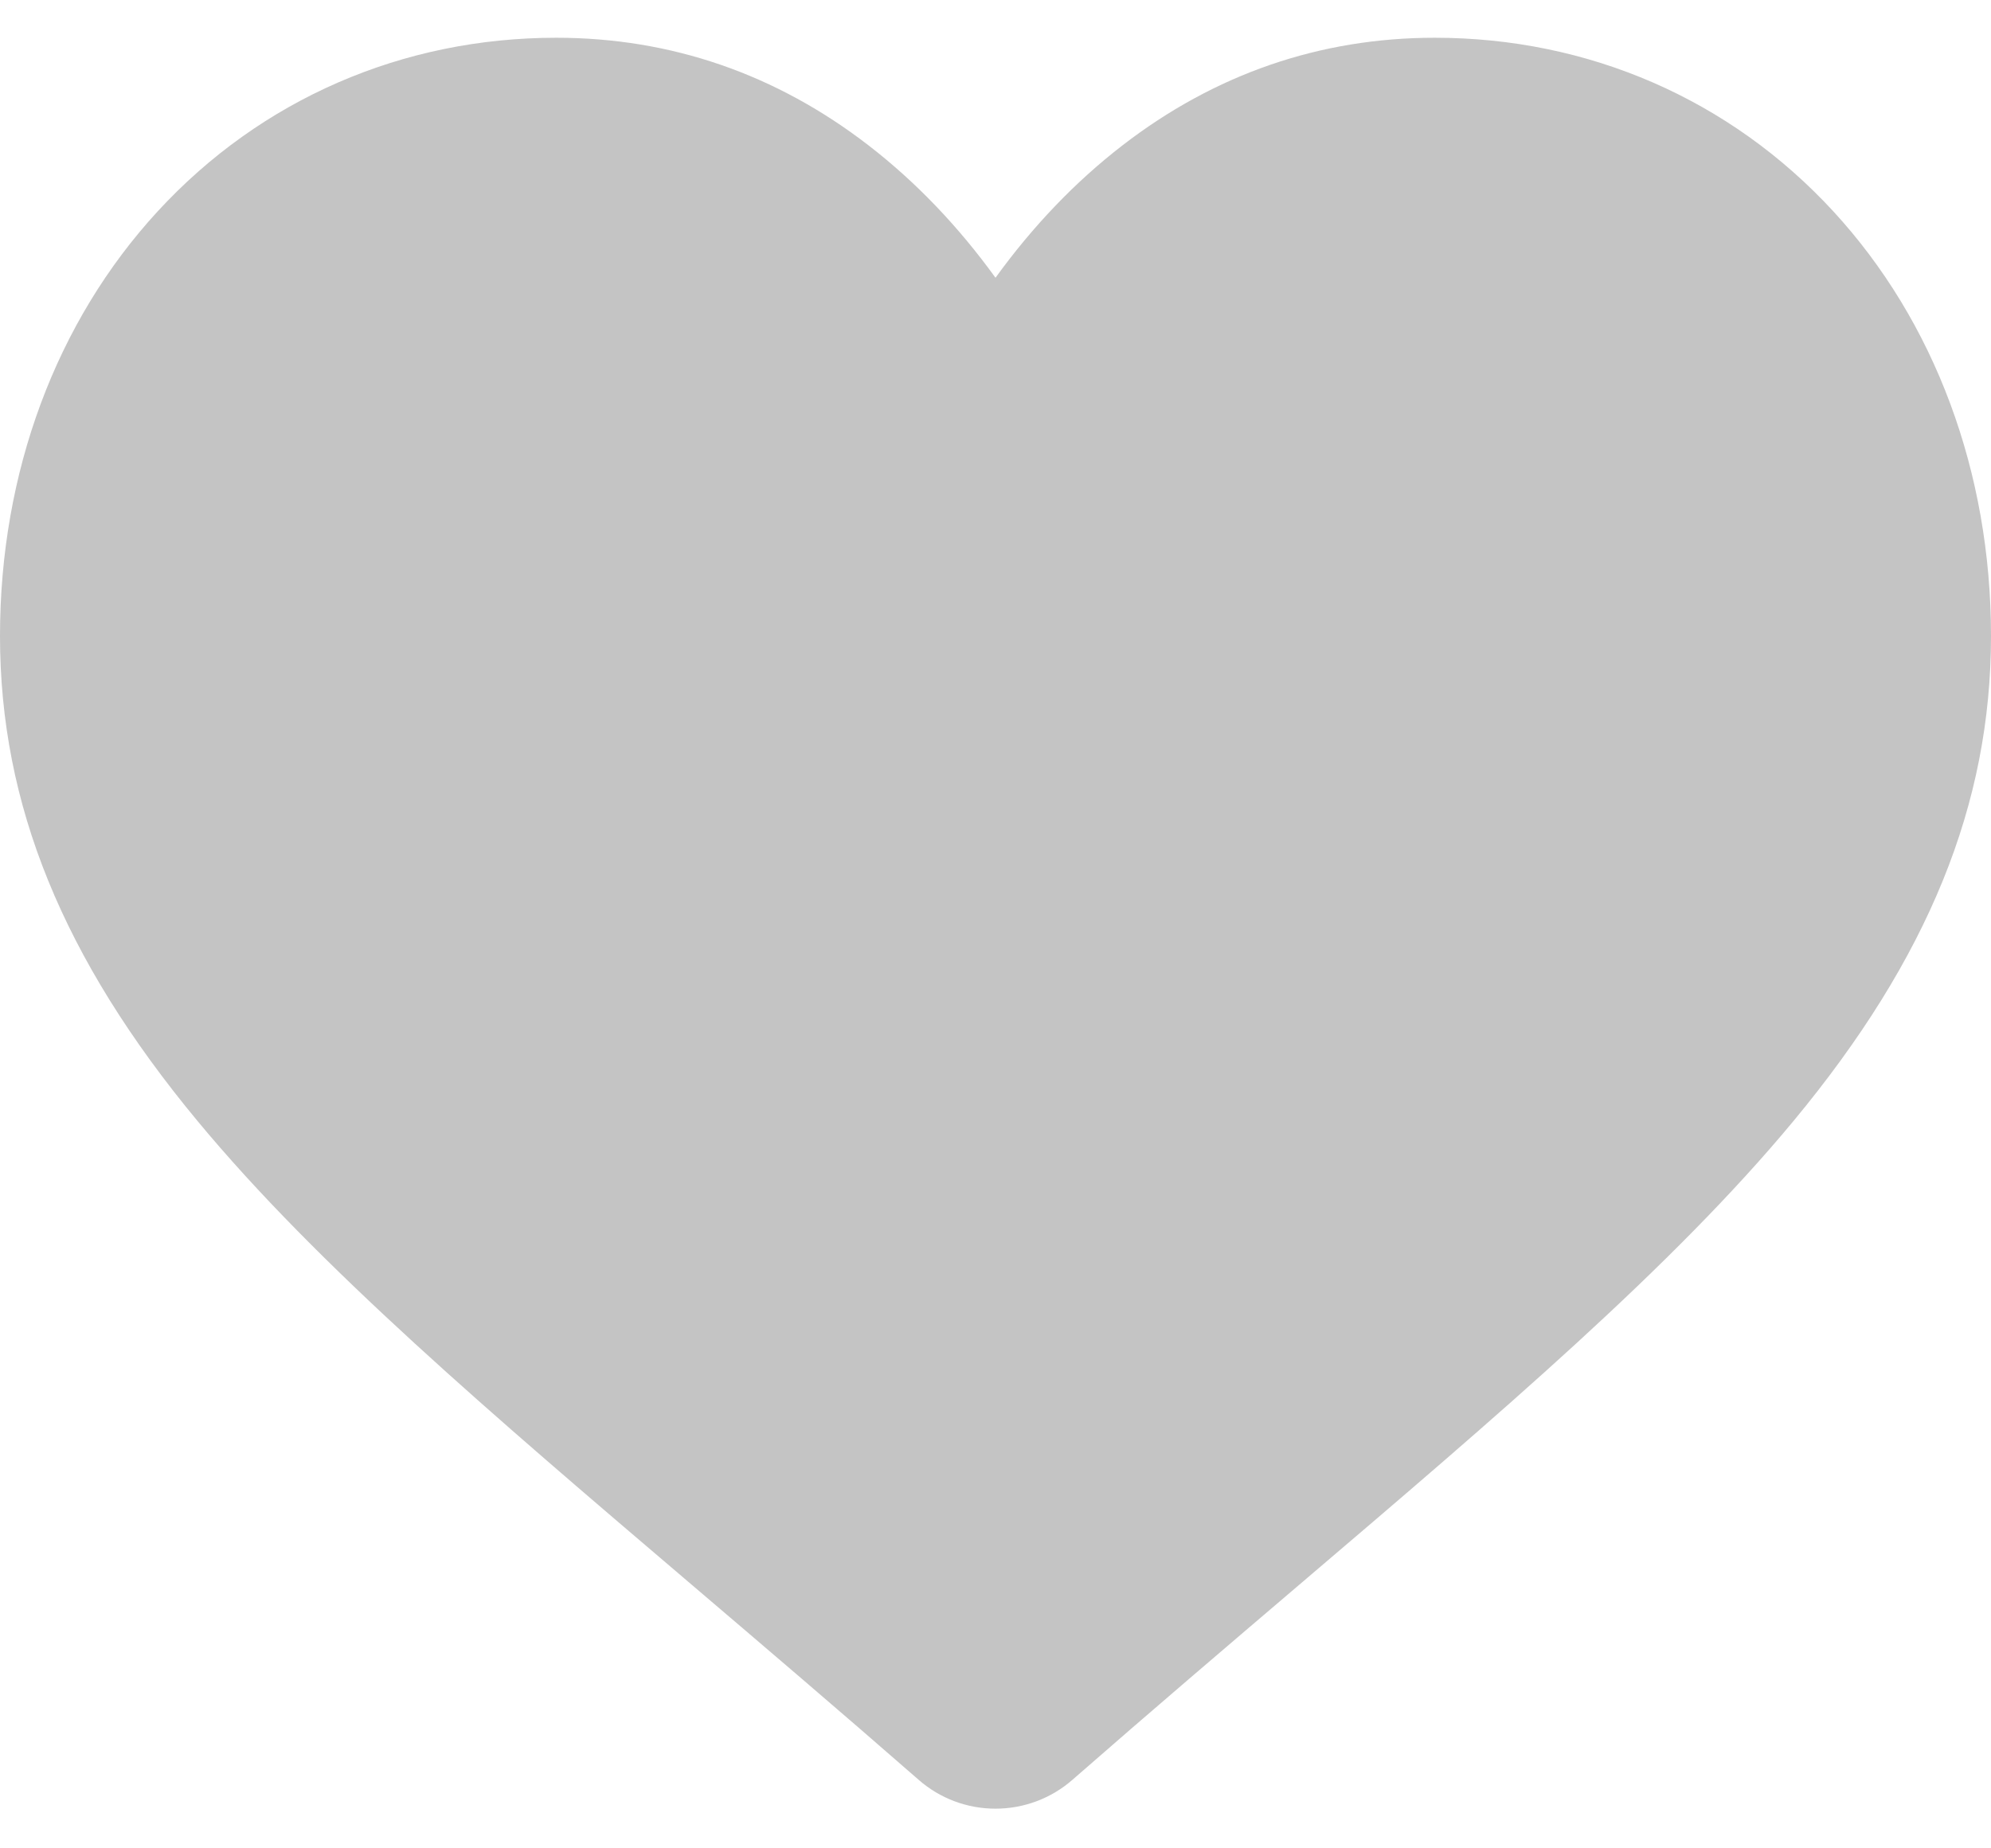 <svg width="28" height="26" viewBox="0 0 28 26" fill="none" xmlns="http://www.w3.org/2000/svg">
<path d="M25.779 2.969C24.329 1.397 22.34 0.531 20.178 0.531C18.562 0.531 17.082 1.042 15.779 2.05C15.121 2.559 14.525 3.181 14 3.907C13.475 3.181 12.879 2.559 12.221 2.05C10.918 1.042 9.438 0.531 7.822 0.531C5.66 0.531 3.67 1.397 2.221 2.969C0.789 4.523 0 6.645 0 8.946C0 11.314 0.882 13.482 2.777 15.768C4.472 17.813 6.908 19.889 9.729 22.293C10.692 23.114 11.784 24.044 12.918 25.035C13.217 25.298 13.601 25.442 14 25.442C14.398 25.442 14.783 25.298 15.082 25.036C16.216 24.044 17.308 23.114 18.272 22.292C21.092 19.889 23.528 17.813 25.223 15.768C27.118 13.482 28 11.314 28 8.946C28 6.645 27.211 4.523 25.779 2.969Z" fill="#C4C4C4"/>
</svg>
